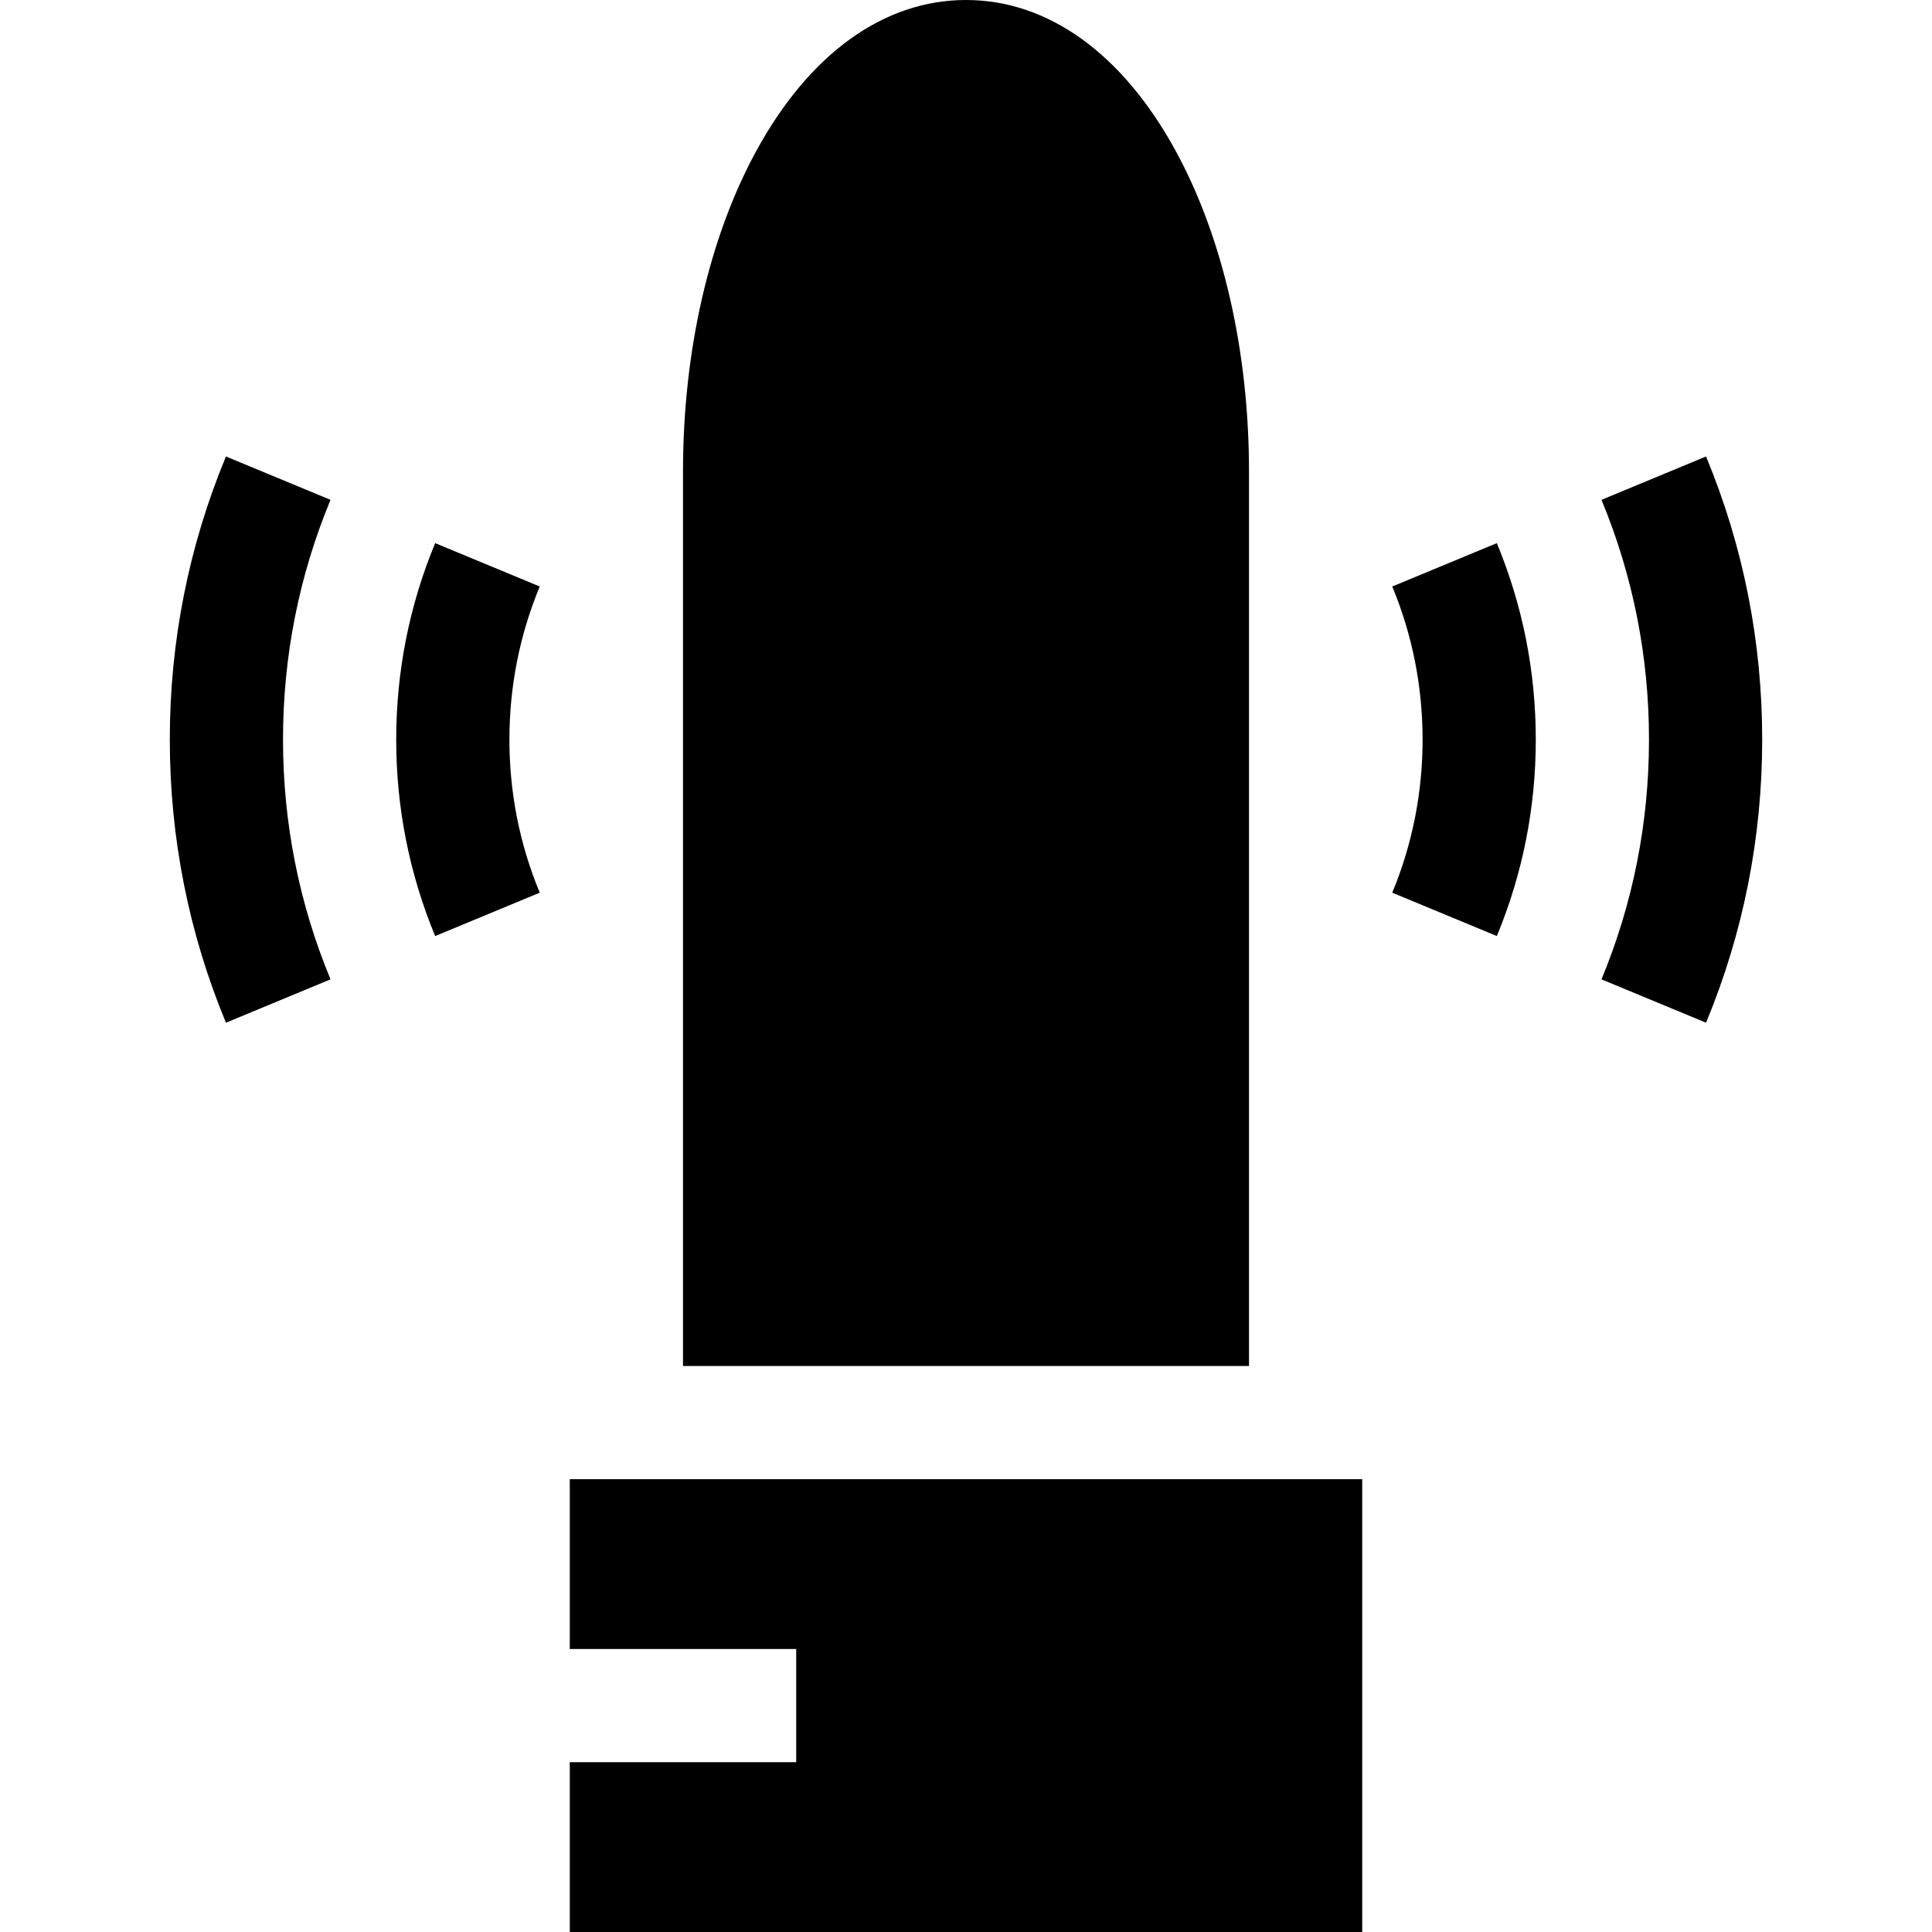<svg id="Capa_1" enable-background="new 0 0 512 512" height="512" viewBox="0 0 512 512" width="512" xmlns="http://www.w3.org/2000/svg"><g><path d="m151 392v45h60v30h-60v45h210v-120z"/><path d="m331 125c0-31.849-6.892-62.023-19.405-84.964-14.082-25.818-33.826-40.036-55.595-40.036s-41.513 14.218-55.595 40.036c-12.513 22.941-19.405 53.115-19.405 84.964v237h150z"/><path d="m59.878 120.971c-9.872 23.807-14.878 49.05-14.878 75.029s5.006 51.222 14.878 75.029l27.712-11.491c-8.354-20.146-12.59-41.523-12.59-63.538s4.236-43.392 12.59-63.538z"/><path d="m135 196c0-14.061 2.704-27.71 8.037-40.571l-27.712-11.491c-6.851 16.521-10.325 34.038-10.325 52.062s3.474 35.541 10.325 52.063l27.712-11.491c-5.333-12.862-8.037-26.511-8.037-40.572z"/><path d="m452.122 120.971-27.712 11.491c8.354 20.146 12.59 41.523 12.59 63.538s-4.236 43.392-12.59 63.538l27.712 11.491c9.872-23.807 14.878-49.05 14.878-75.029s-5.006-51.222-14.878-75.029z"/><path d="m368.963 155.429c5.333 12.861 8.037 26.51 8.037 40.571s-2.704 27.71-8.037 40.571l27.712 11.491c6.851-16.521 10.325-34.038 10.325-52.062s-3.474-35.541-10.325-52.063z"/></g></svg>